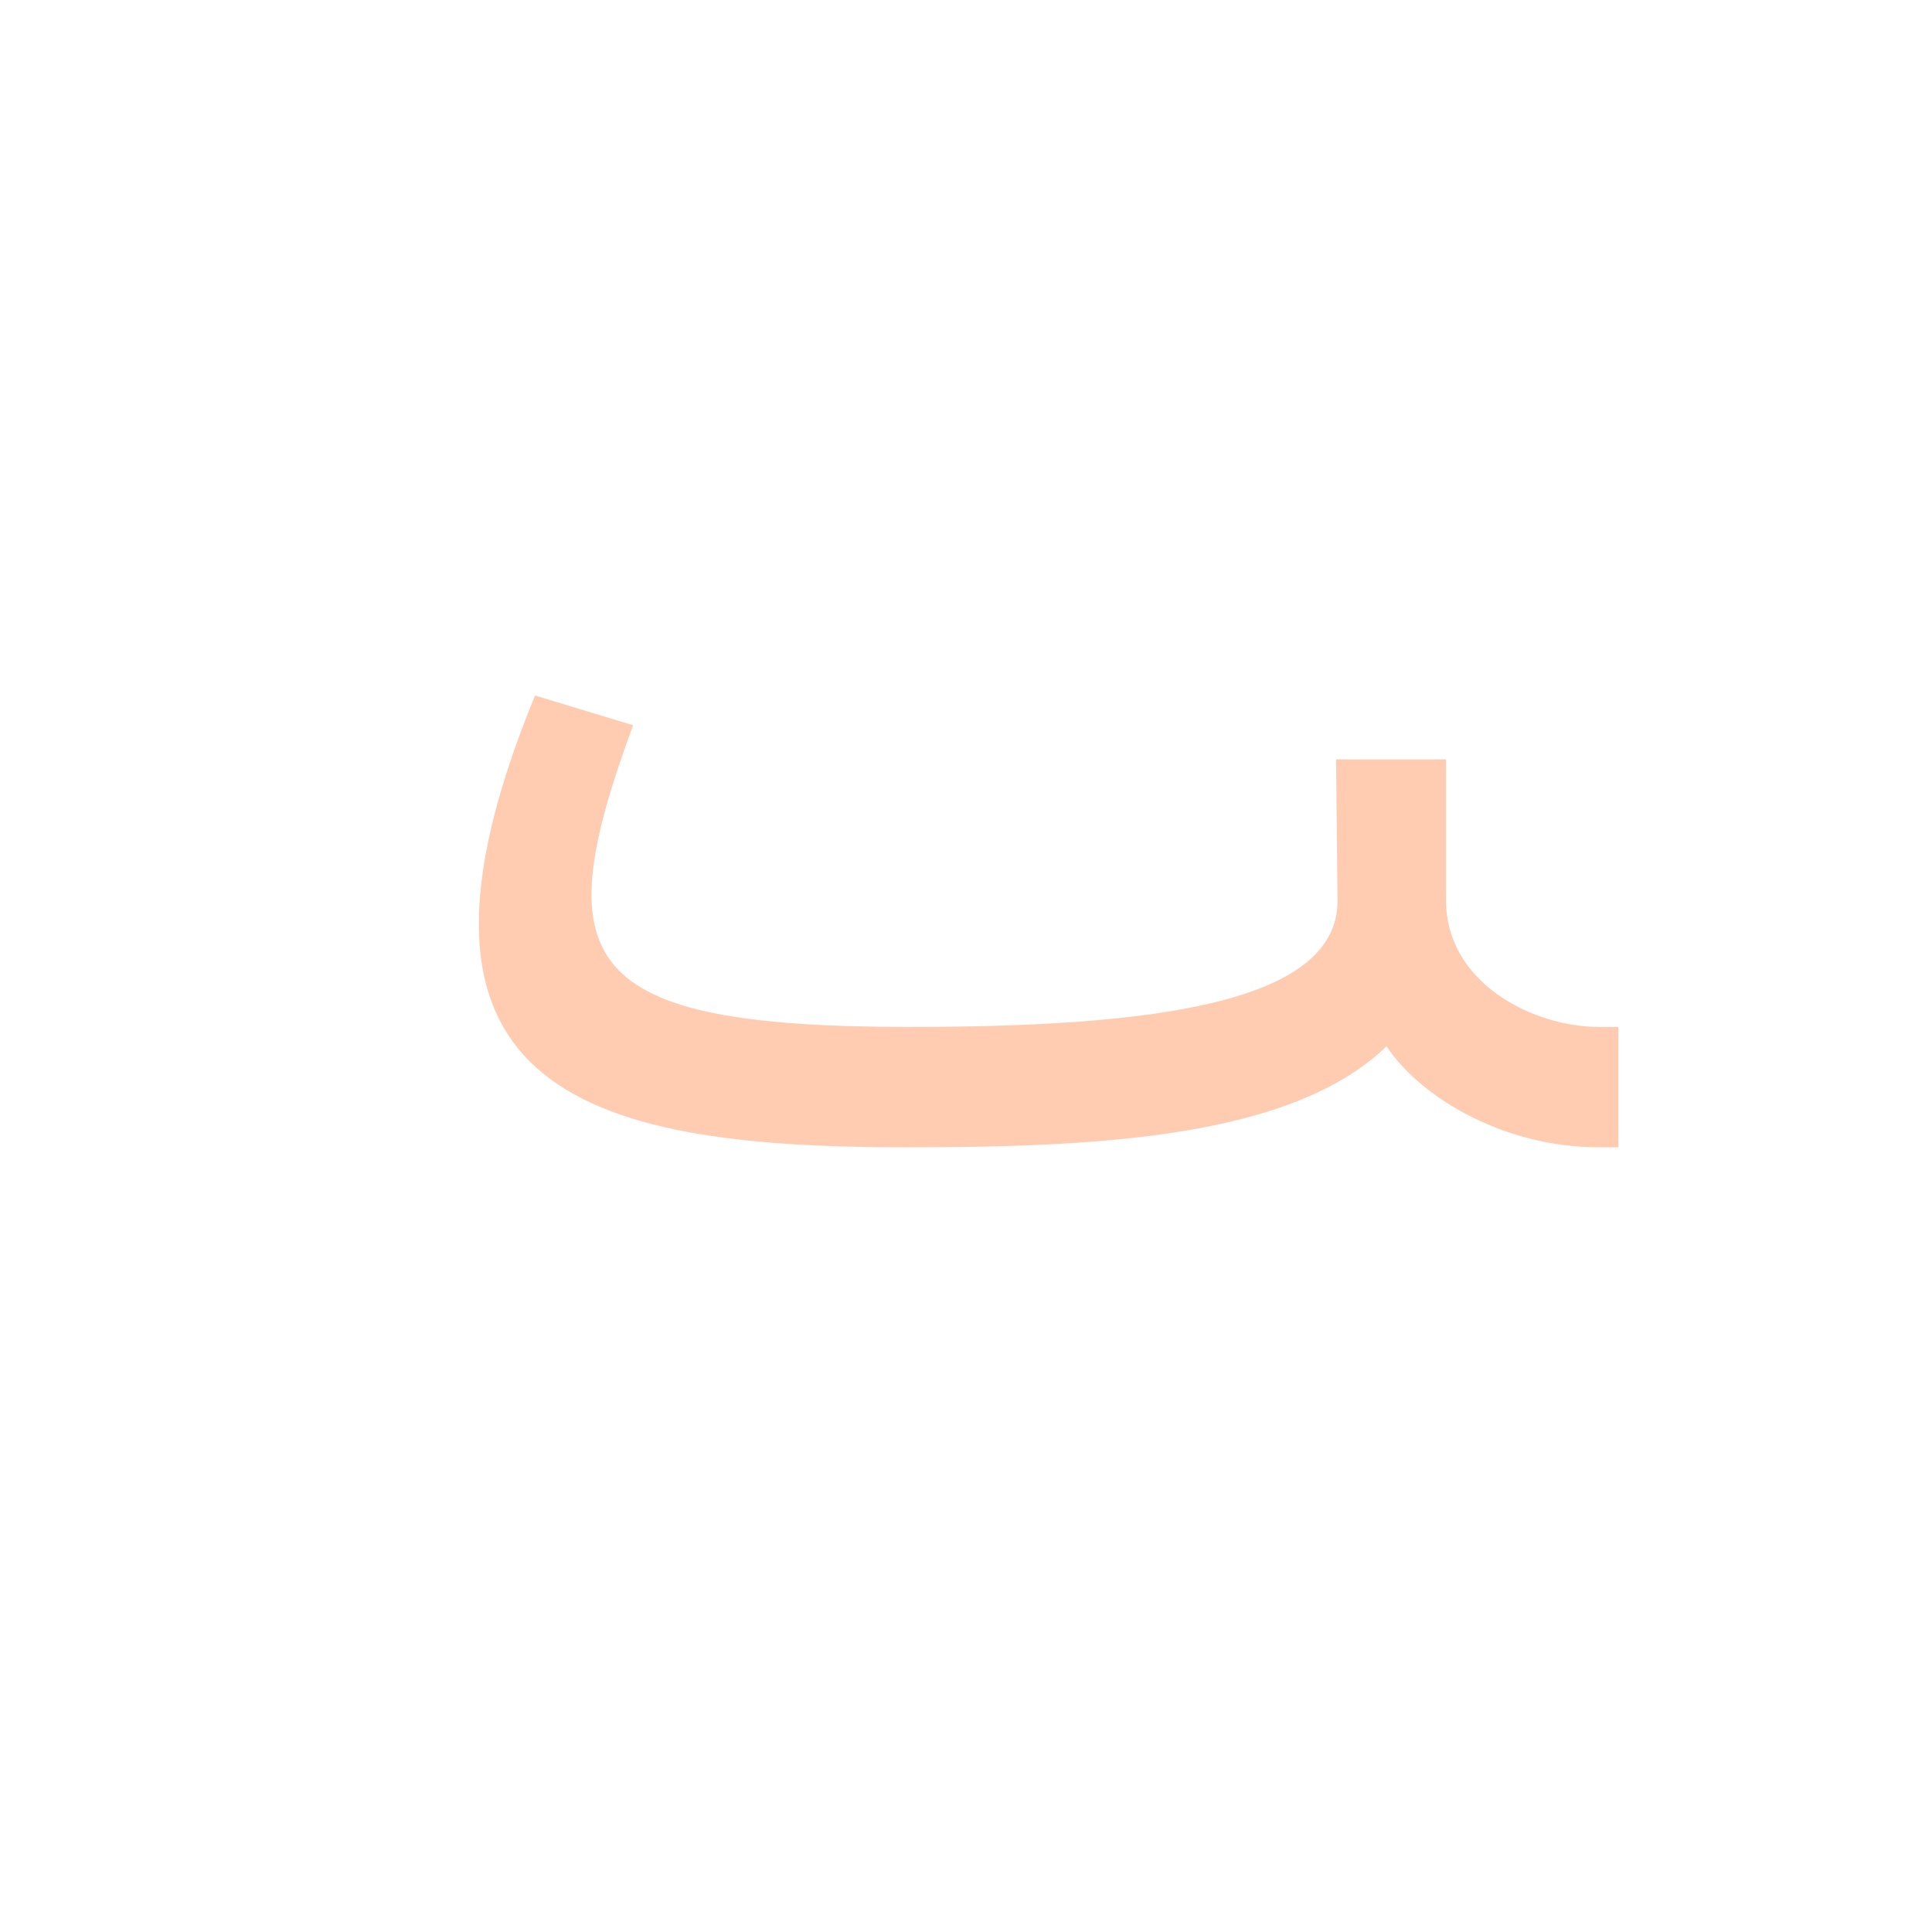 <?xml version="1.0" encoding="UTF-8"?>
<!DOCTYPE svg PUBLIC "-//W3C//DTD SVG 1.0//EN" "http://www.w3.org/TR/2001/REC-SVG-20010904/DTD/svg10.dtd">
<!-- Creator: CorelDRAW -->
<svg xmlns="http://www.w3.org/2000/svg" xml:space="preserve" width="1300px" height="1300px" version="1.0" style="shape-rendering:geometricPrecision; text-rendering:geometricPrecision; image-rendering:optimizeQuality; fill-rule:evenodd; clip-rule:evenodd"
viewBox="0 0 1300 1056"
 xmlns:xlink="http://www.w3.org/1999/xlink">
 <defs>
  <style type="text/css">
   <![CDATA[
    .fil0 {fill:black;fill-opacity:0.502}
    .fil2 {fill:#FF0066;fill-opacity:0.502}
    .fil1 {fill:#FF9966;fill-opacity:0.502}
   ]]>
  </style>
 </defs>
 <g id="_100:master" visibility="hidden">
  <path class="fil0" d="M857 533c58,-31 54,-100 56,-160l76 2c2,37 -1,103 -14,153 25,39 63,41 113,40l0 82 -50 0c-81,0 -124,-45 -181,-117z"/>
  <path class="fil1" d="M897 465l72 -22c34,194 -169,207 -360,207 -224,0 -348,-44 -250,-304l62 28c-61,150 -32,195 190,195 143,0 311,-18 286,-104z"/>
 </g>
 <g id="Layer_x0020_1" visibility="hidden">
  <path class="fil2" d="M918 406l71 10 -15 81c-11,59 52,72 87,72l36 0 0 81 -32 0c-85,0 -188,-24 -164,-154l17 -90z"/>
  <path class="fil1" d="M969 443c34,194 -118,204 -360,207 -224,3 -348,-44 -250,-304l62 28c-61,150 -32,195 190,195 171,0 279,-11 290,-70 5,-29 43,-41 68,-56z"/>
 </g>
 <g id="Layer_x0020_2" visibility="hidden">
  <path class="fil0" d="M913 405l69 4 -6 85c-4,63 48,75 116,75l19 0 0 81 -19 0c-151,0 -198,-53 -188,-150l9 -95z"/>
  <path class="fil1" d="M975 494c-1,145 -147,154 -366,156 -224,3 -348,-44 -250,-304l67 20c-62,150 -37,203 185,203 171,0 283,-11 293,-70l71 -5z"/>
 </g>
 <g id="Layer_x0020_3">
  <path class="fil1" d="M609 650l0 0c-221,0 -357,-41 -249,-304l66 20c-59,160 -37,203 186,203 160,0 287,-15 288,-84l-1 -96 74 0 0 95c0,55 58,85 103,85l13 0 0 81 -13 0c-68,0 -123,-37 -143,-68l0 0c-64,62 -196,68 -324,68l0 0 0 0z"/>
 </g>
</svg>
